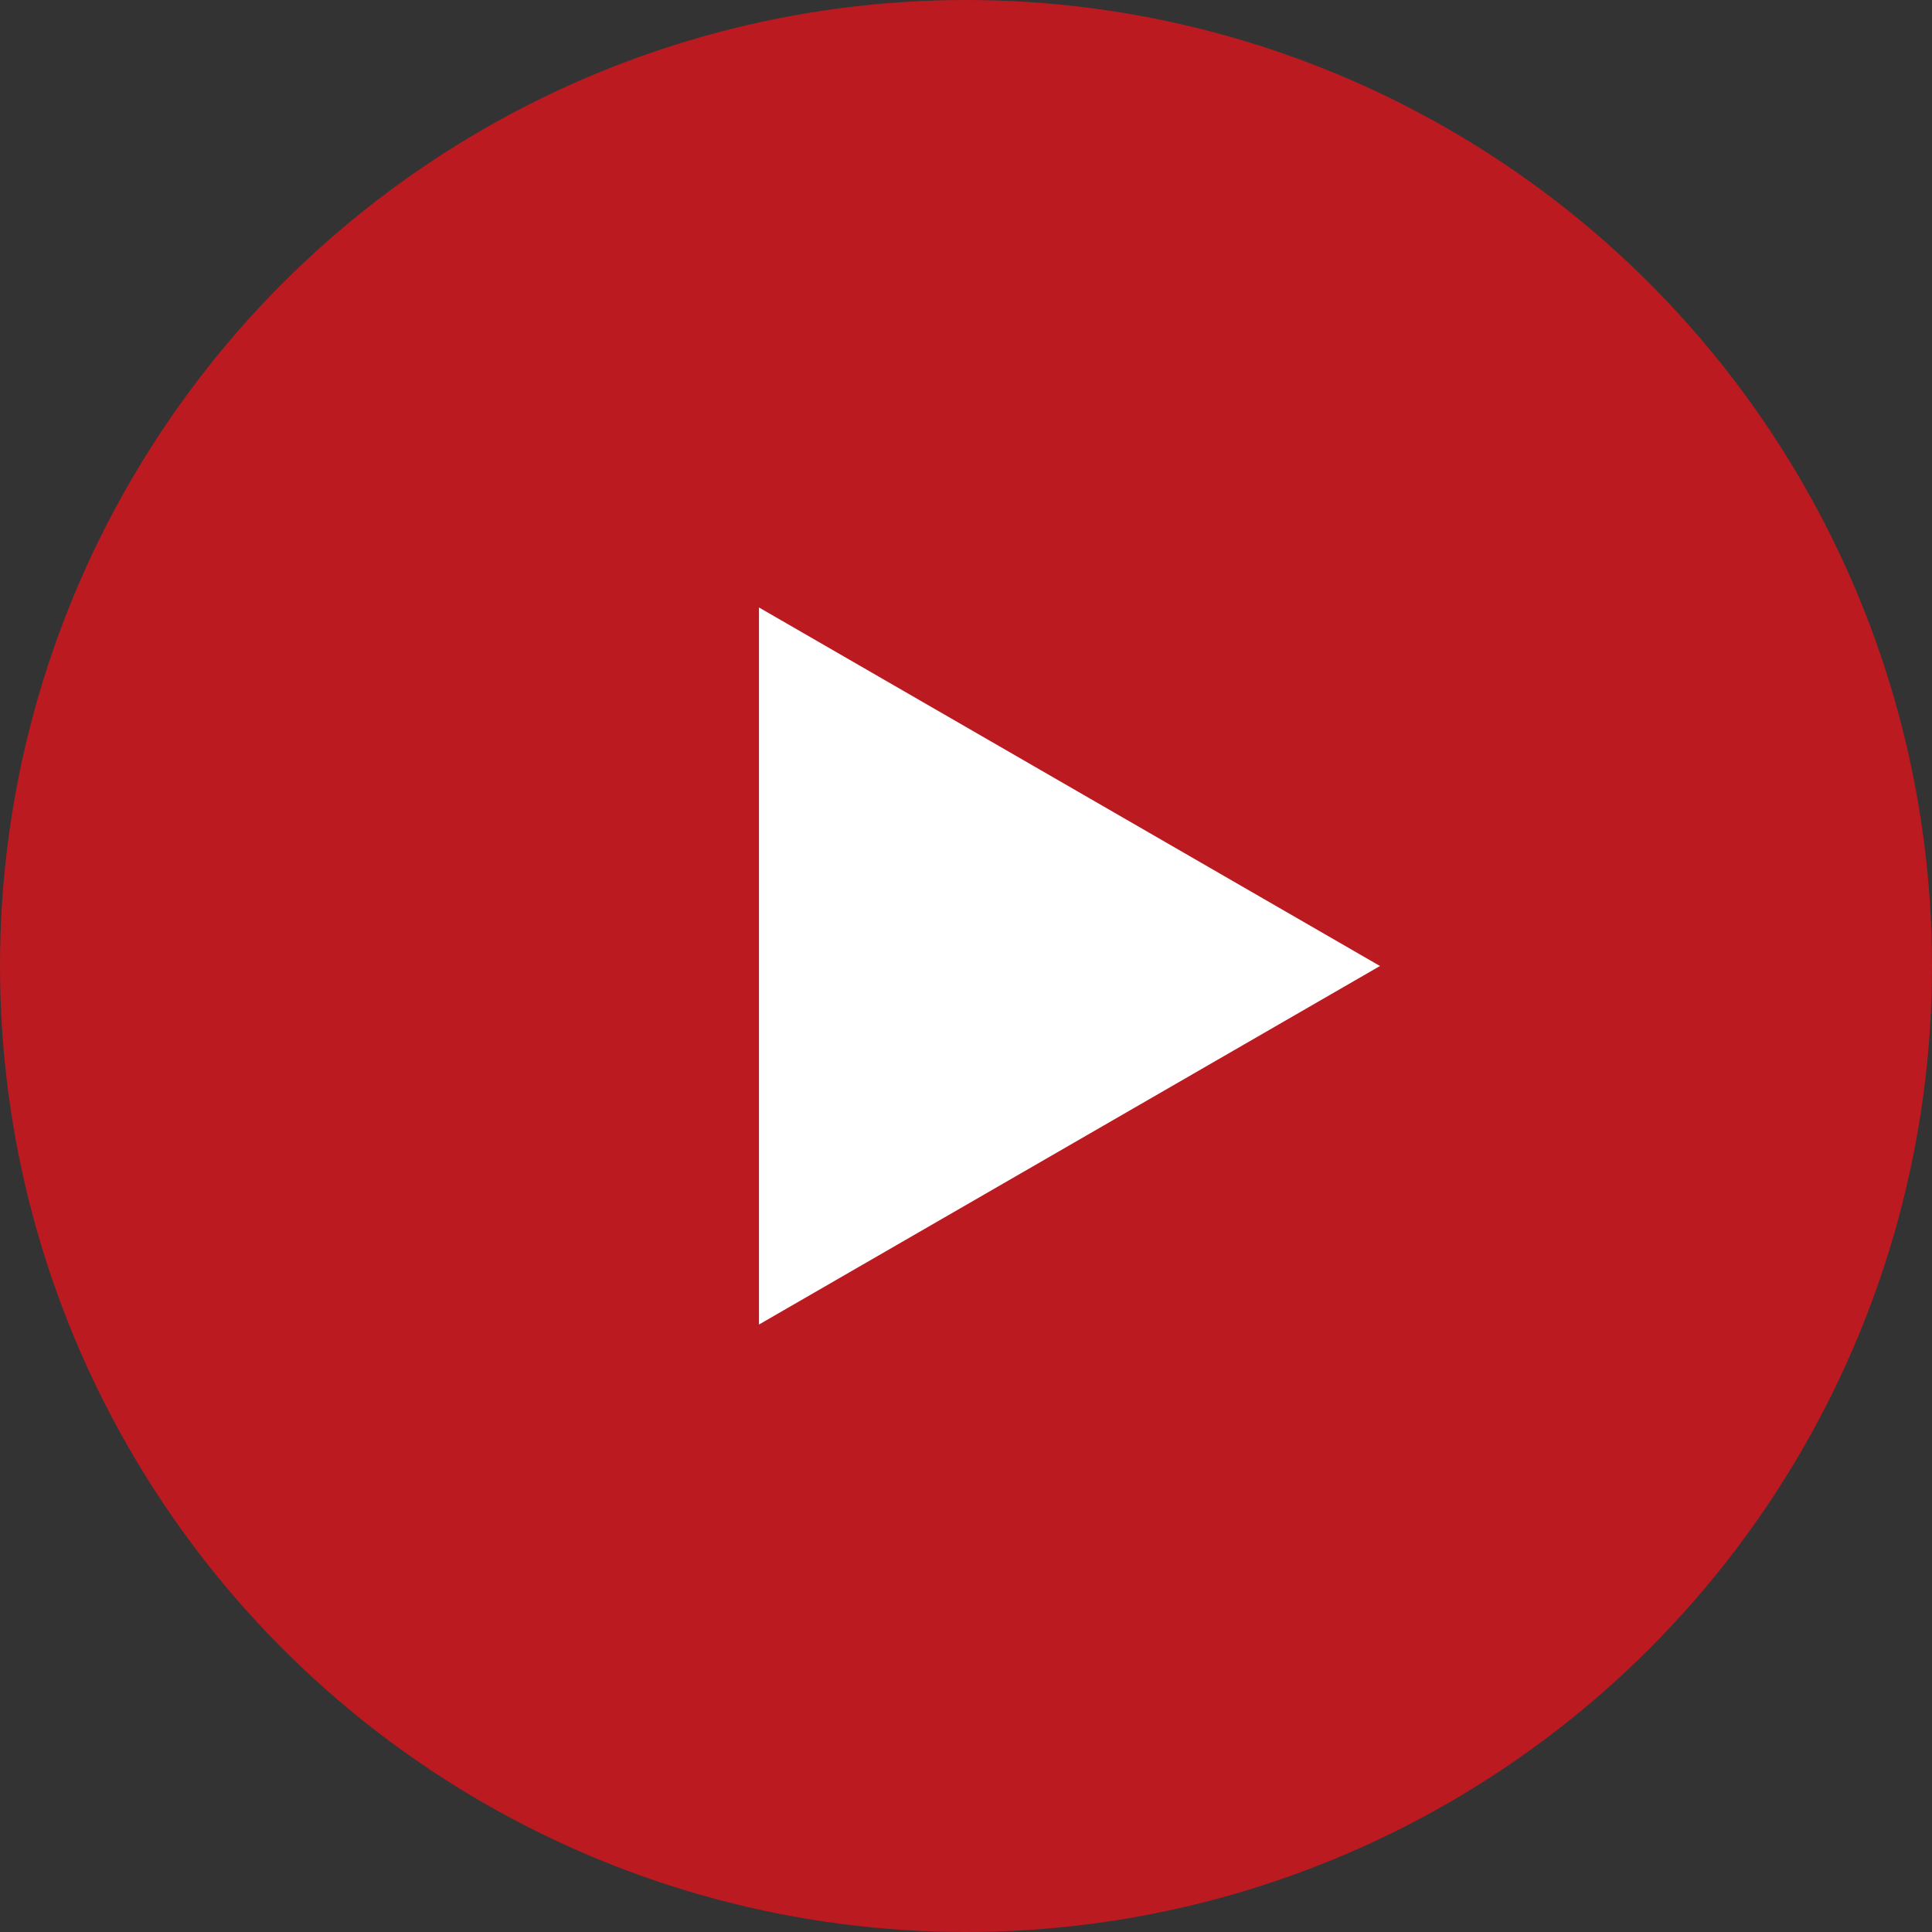<svg width="50" height="50" viewBox="0 0 50 50" fill="none" xmlns="http://www.w3.org/2000/svg">
<rect x="0" y="0" width="50" height="50" fill="#333333" stroke="none"/>
<circle cx="25" cy="25" r="25" fill="#BB1A21"/>
<path d="M35.714 25L19.642 34.279L19.642 15.721L35.714 25Z" fill="white"/>
</svg>
